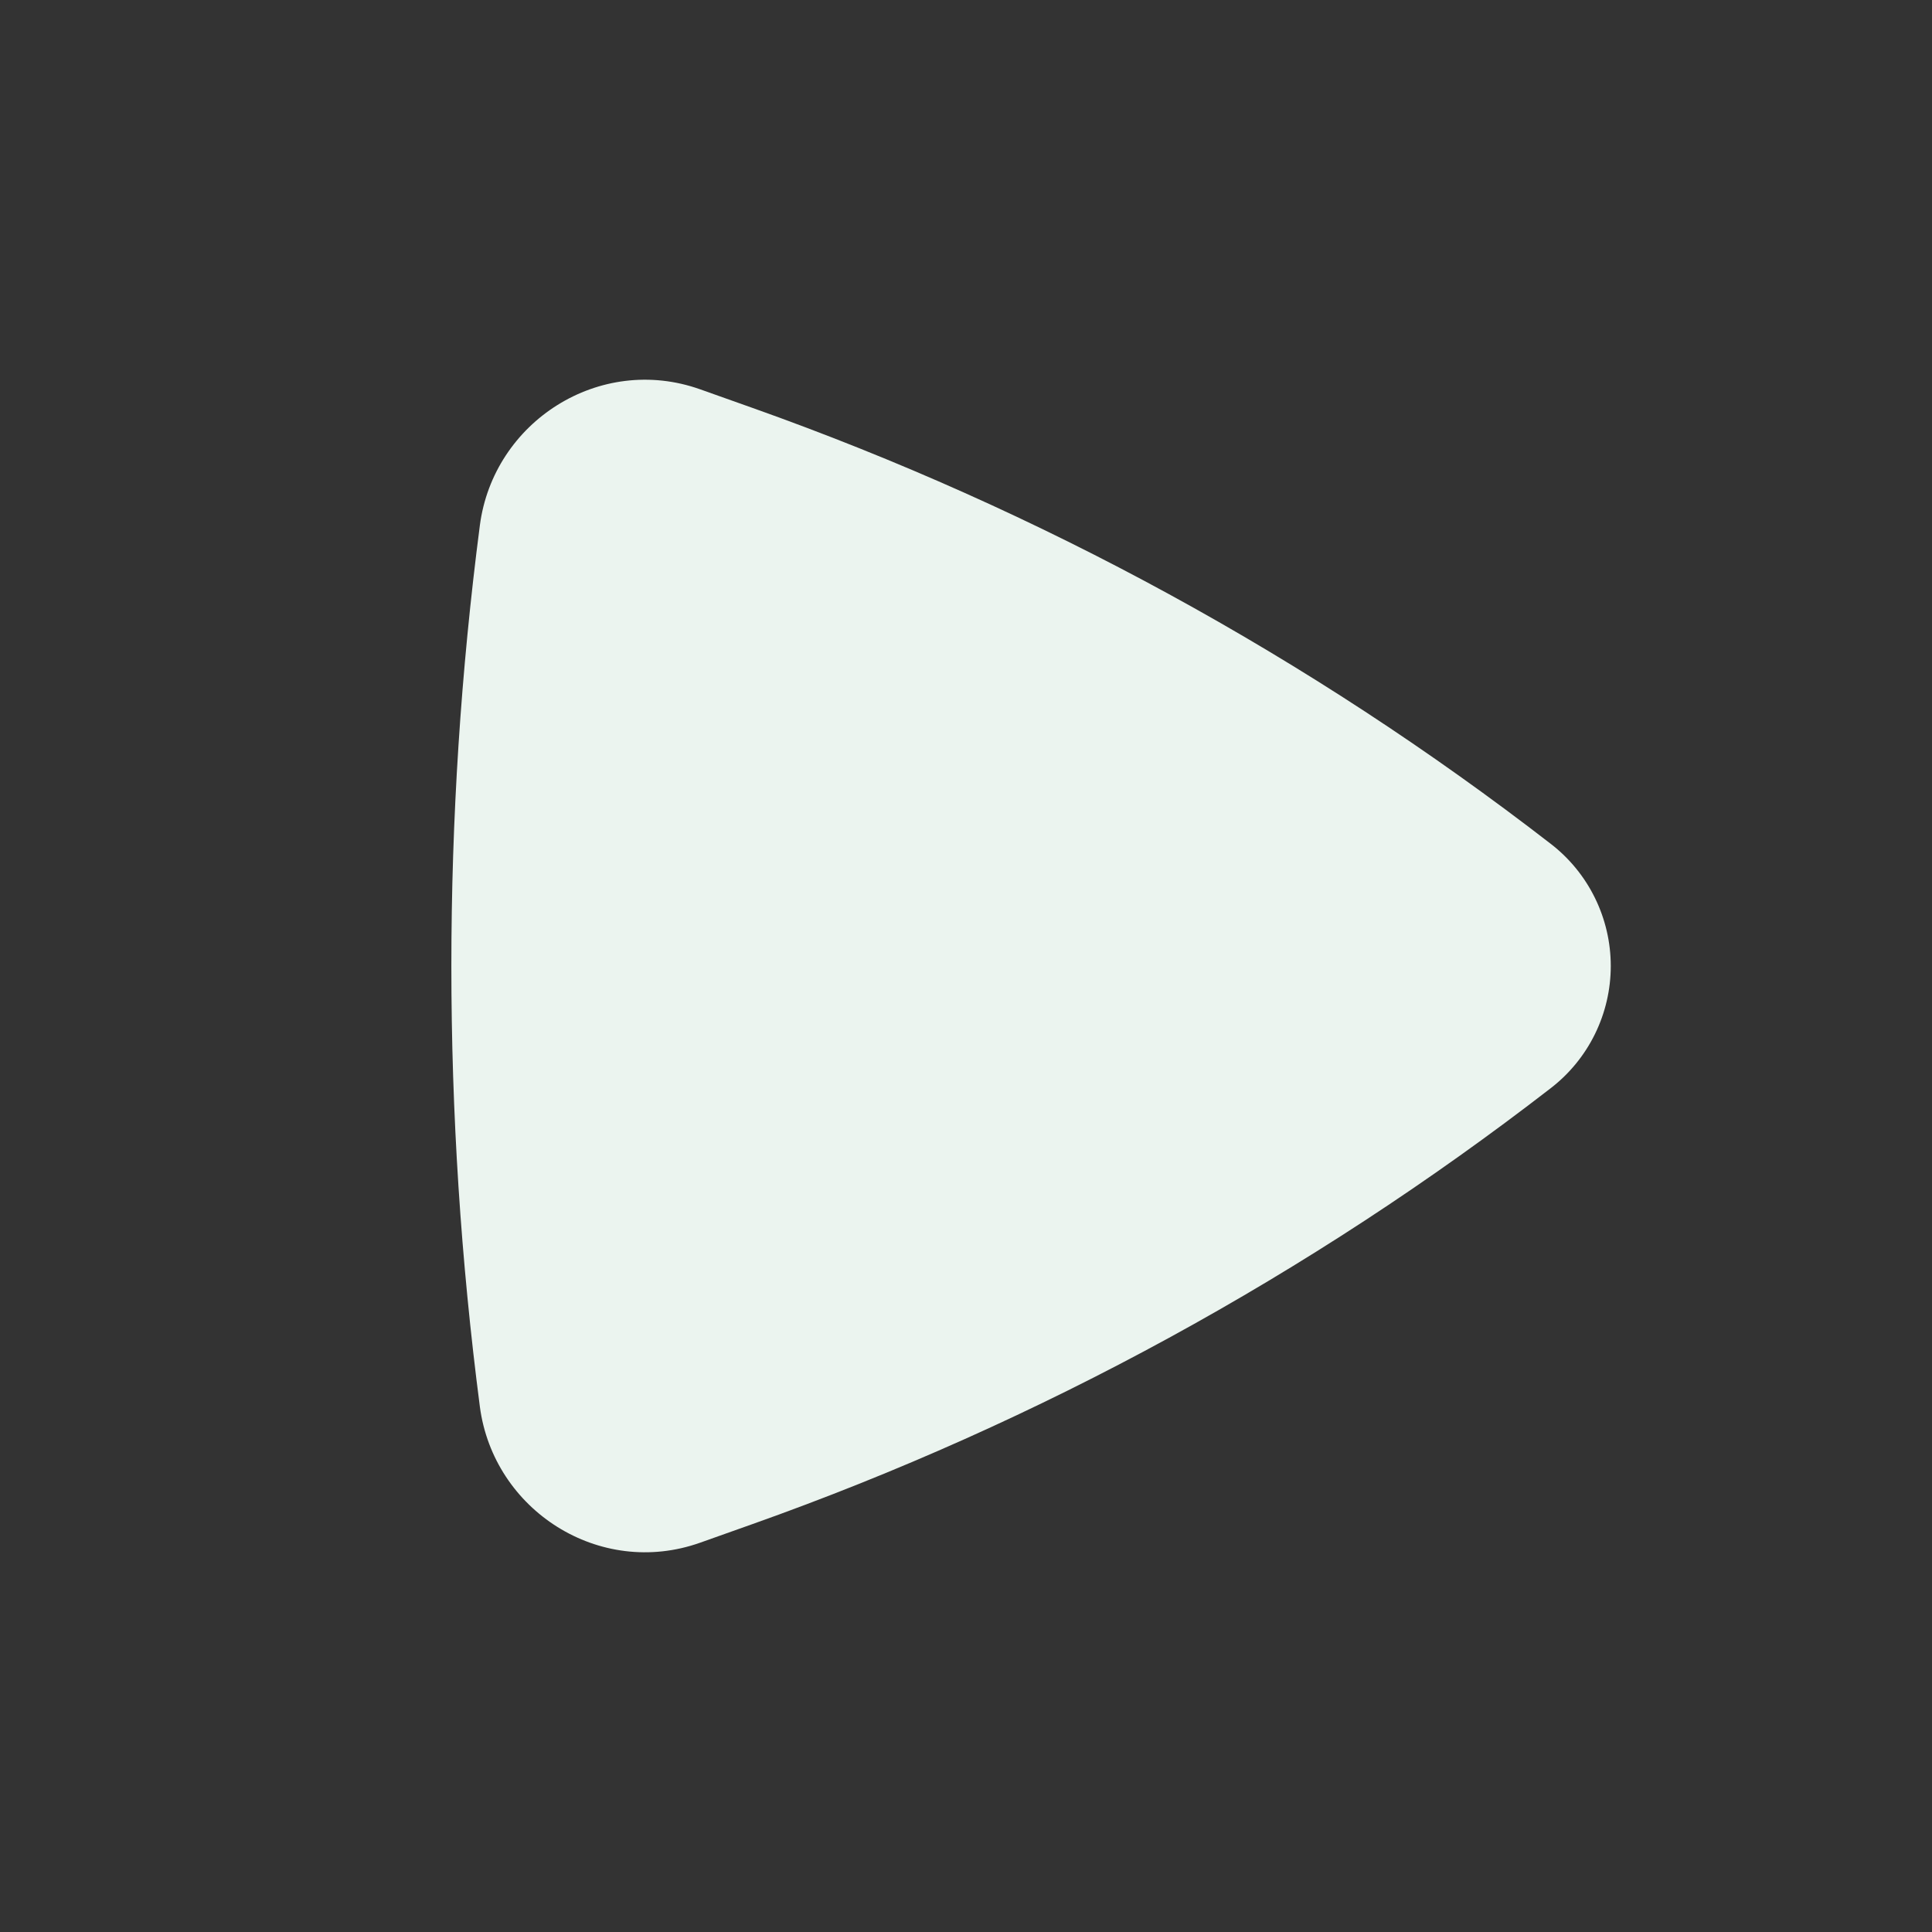 <svg width="48" height="48" viewBox="0 0 48 48" fill="none" xmlns="http://www.w3.org/2000/svg">
<rect x="0" y="0" width="48" height="48" fill="#333333" stroke="none"/>
<path d="M38.532 27.032C38.995 26.674 39.37 26.214 39.627 25.689C39.885 25.163 40.019 24.585 40.019 24C40.019 23.415 39.885 22.837 39.627 22.311C39.37 21.786 38.995 21.326 38.532 20.968C32.537 16.329 25.843 12.673 18.7 10.136L17.394 9.672C14.898 8.786 12.26 10.474 11.922 13.052C10.978 20.32 10.978 27.68 11.922 34.948C12.262 37.526 14.898 39.214 17.394 38.328L18.7 37.864C25.843 35.327 32.537 31.671 38.532 27.032Z" fill="#EBF4EF"/>
</svg>

